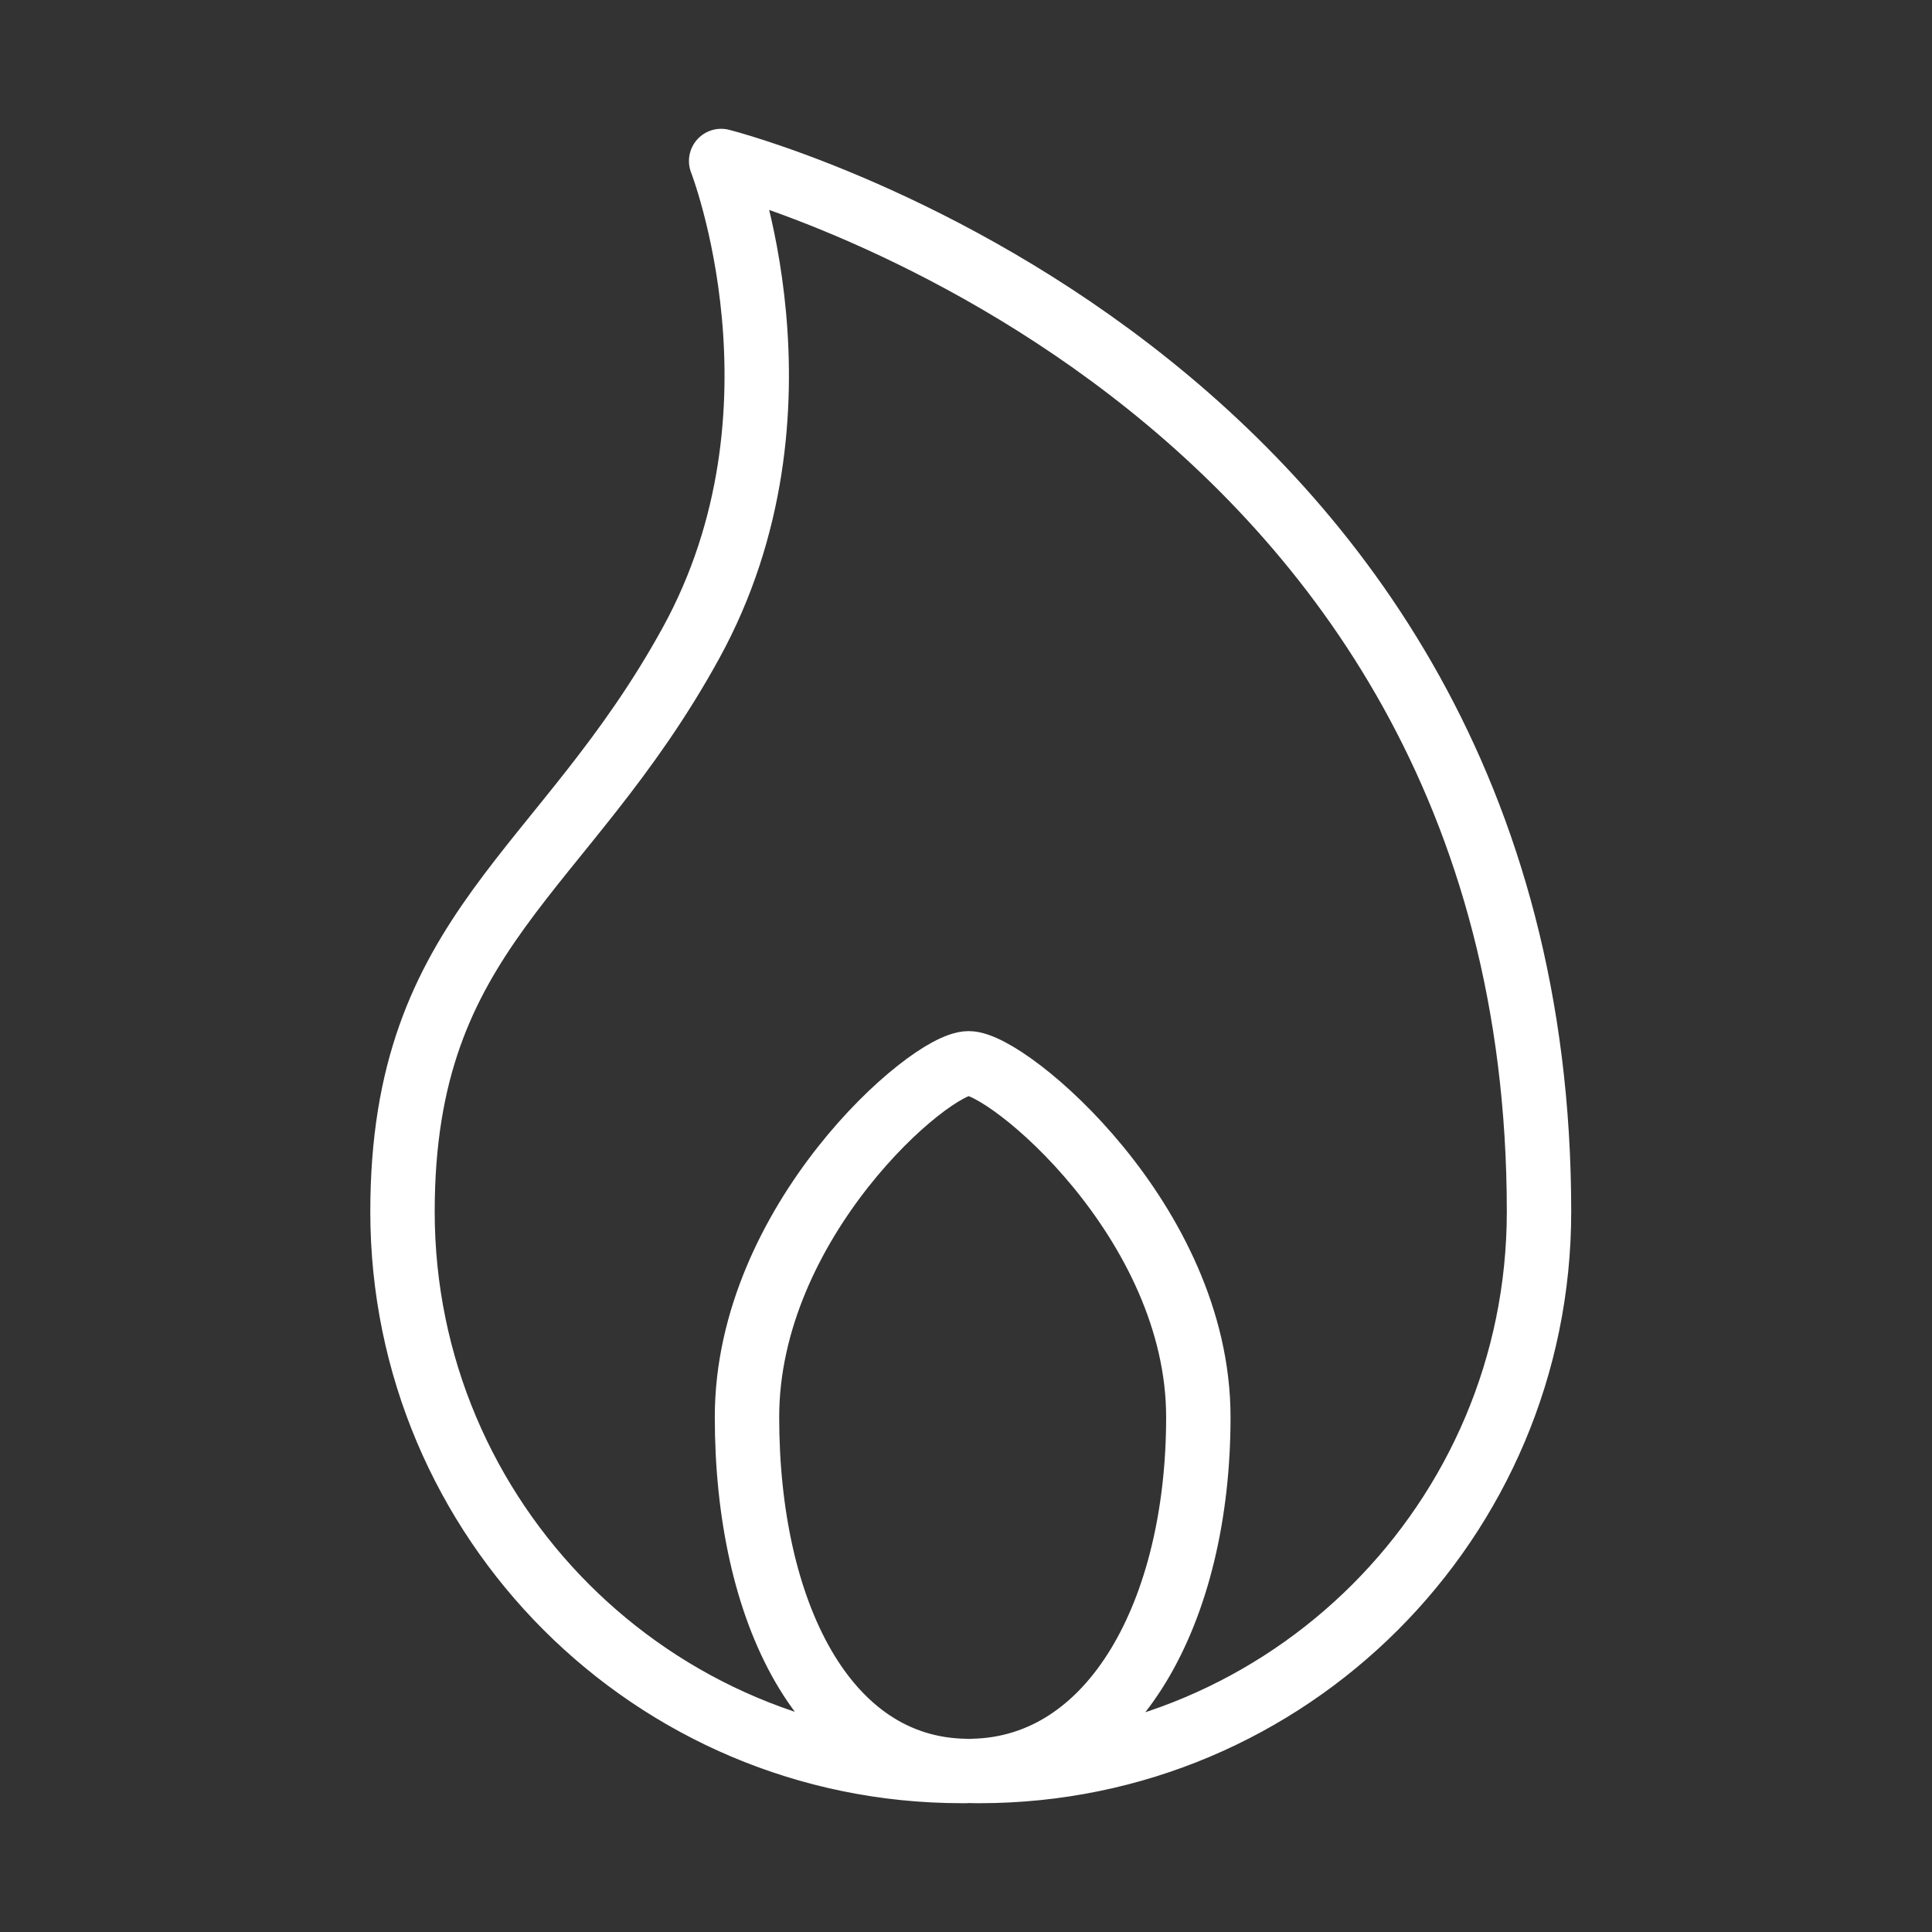 <svg width="120" height="120" viewBox="0 0 120 120" fill="none" xmlns="http://www.w3.org/2000/svg">
<rect x="0" y="0" width="120" height="120" fill="#333333" stroke="none"/>
<g id="fire">
<g id="fire_2">
<path id="Layer 1" fill-rule="evenodd" clip-rule="evenodd" d="M60.416 109.997C60.559 109.999 60.703 110 60.847 110C80.036 110 95.591 94.445 95.591 75.256C95.591 22.856 44.792 10 44.792 10C44.792 10 50.845 25.506 42.917 39.941C34.989 54.376 25 57.717 25 75.256C25 94.445 40.555 110 59.744 110C59.833 110 59.921 110 60.01 109.999C51.199 109.886 46.397 100.09 46.397 88.022C46.397 75.884 57.723 66.044 60.165 66.044C62.607 66.044 74.431 75.884 74.431 88.022C74.431 100.046 69.175 109.814 60.416 109.997V109.997Z" stroke="white" stroke-width="4" stroke-linecap="round" stroke-linejoin="round"/>
</g>
</g>
</svg>

